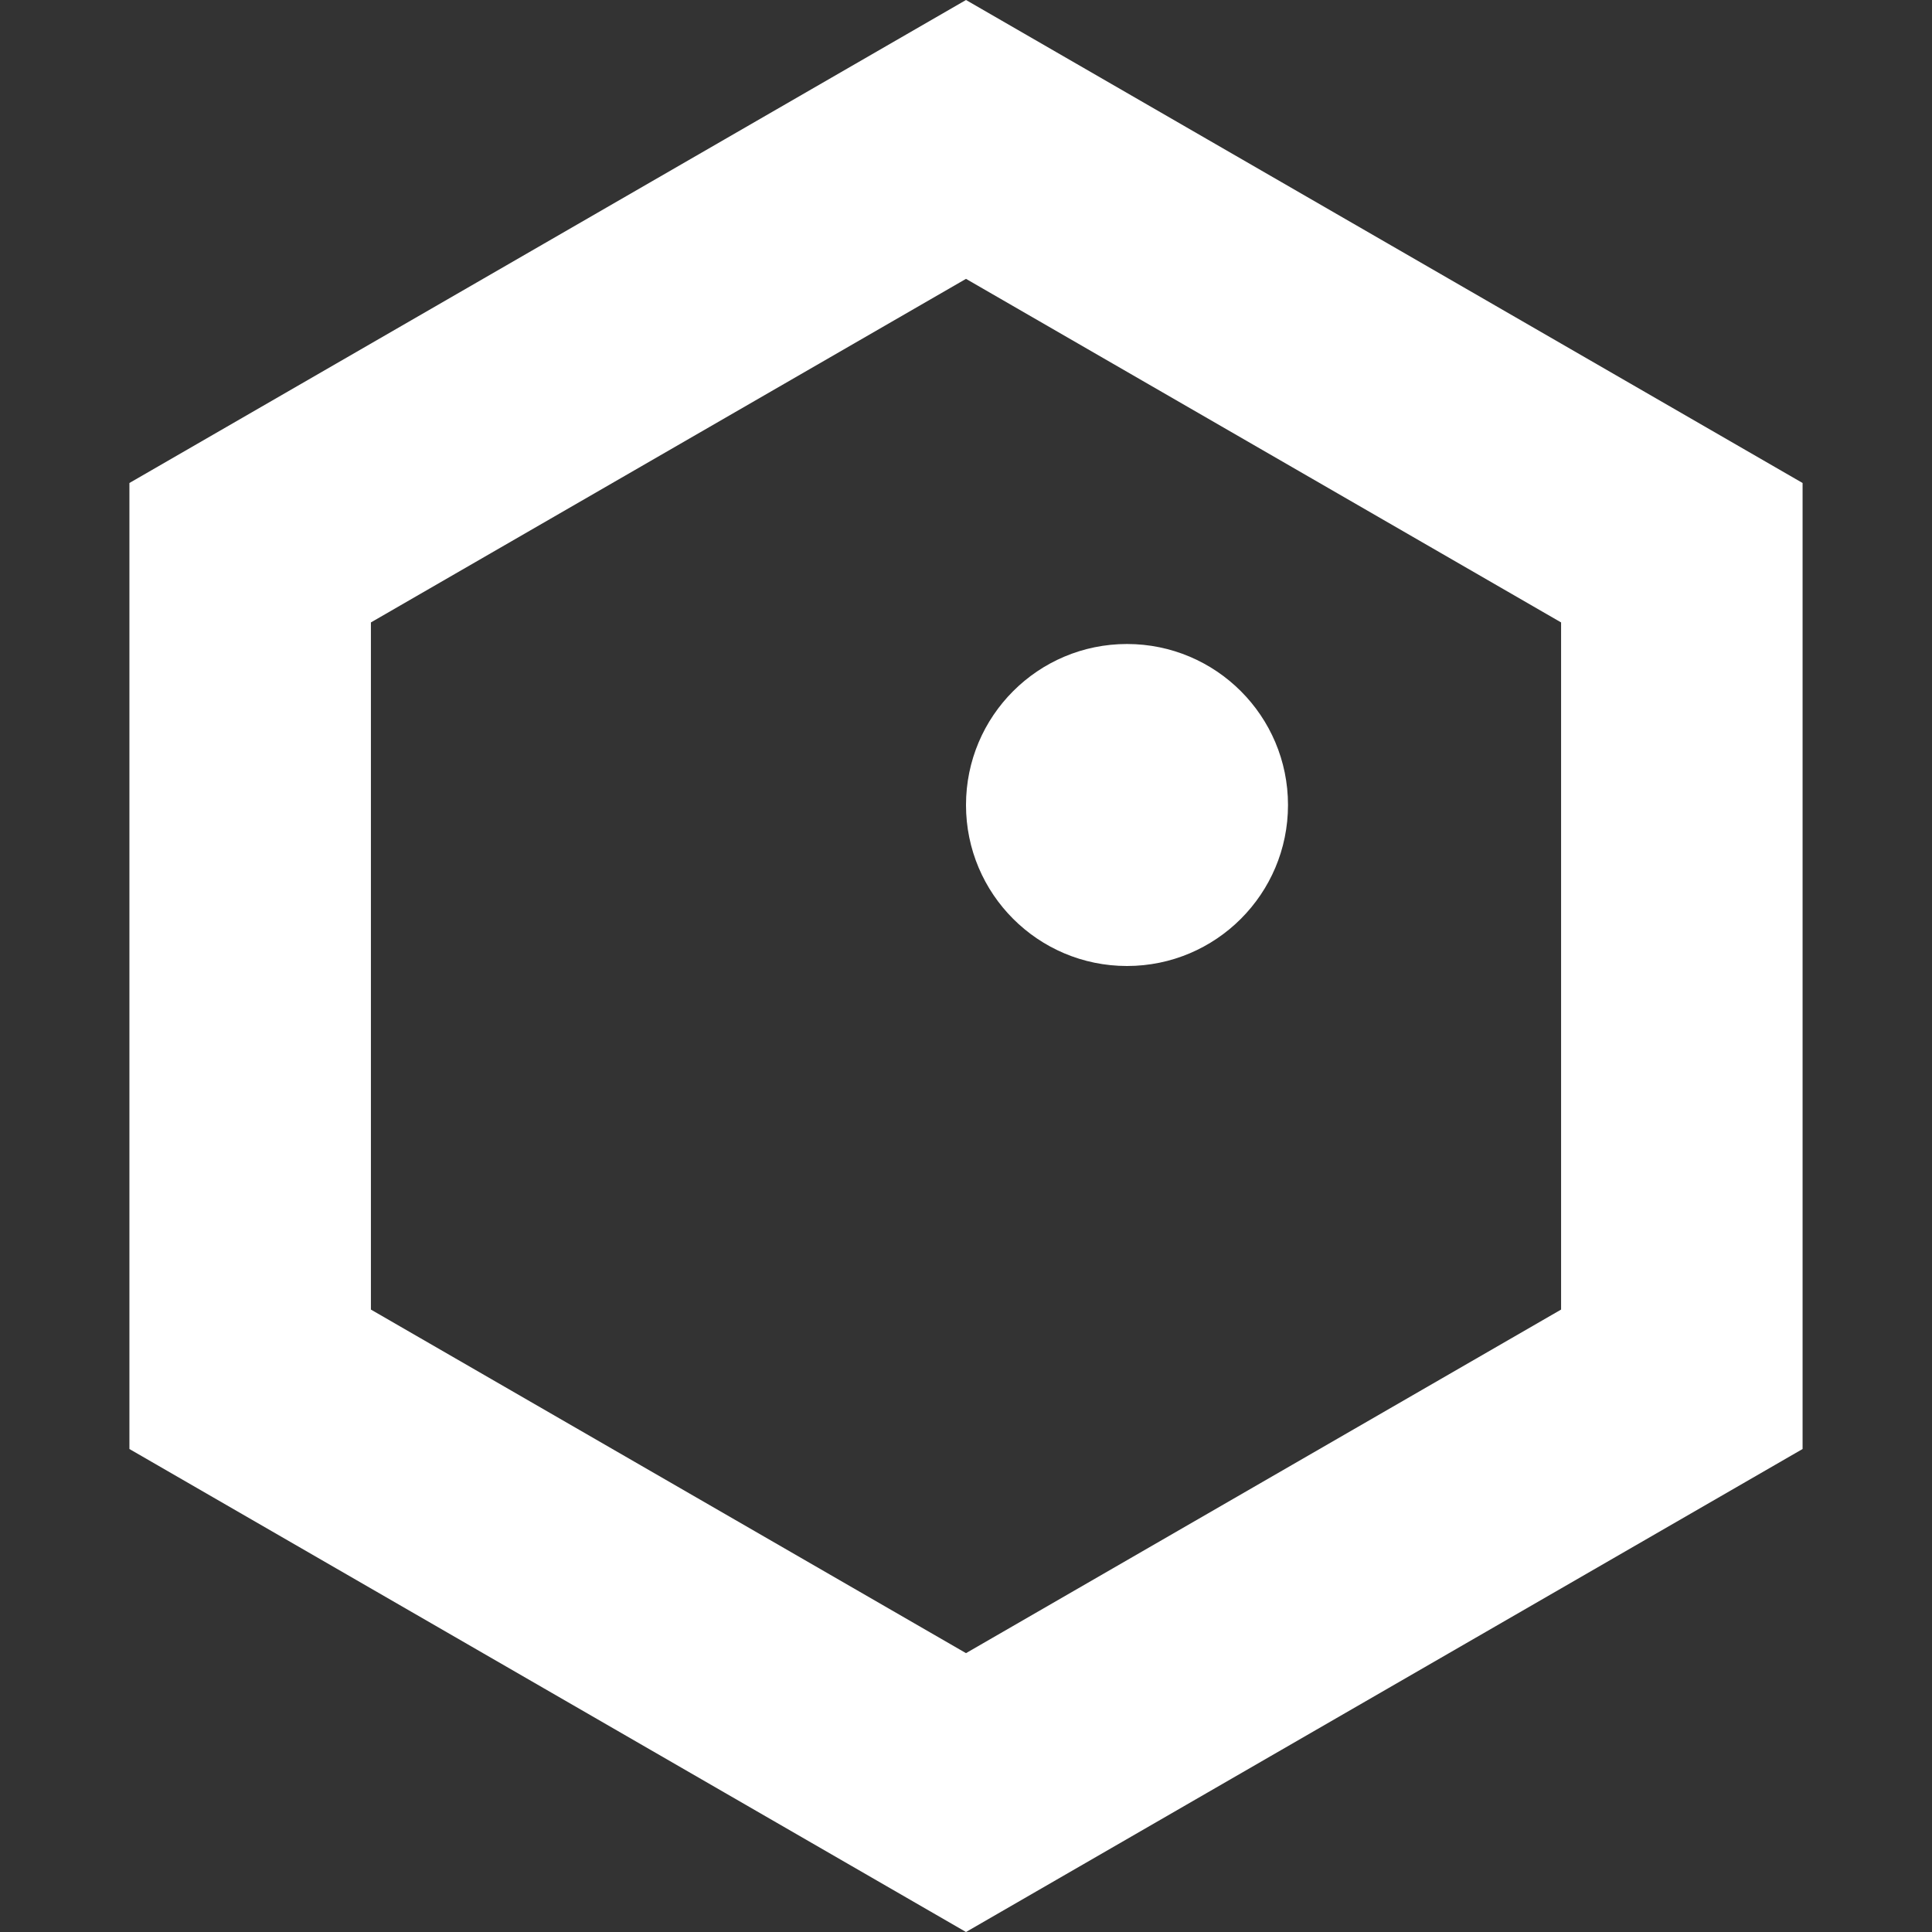<svg width="60" height="60" viewBox="0 0 60 60" fill="none" xmlns="http://www.w3.org/2000/svg">
<rect x="0" y="0" width="60" height="60" fill="#333333" stroke="none"/>
<path d="M7.769 17.165L30 4.33L52.231 17.165V42.835L30 55.67L7.769 42.835V17.165Z" stroke="white" stroke-width="7.5"/>
<circle cx="35" cy="25" r="5" fill="white"/>
</svg>
